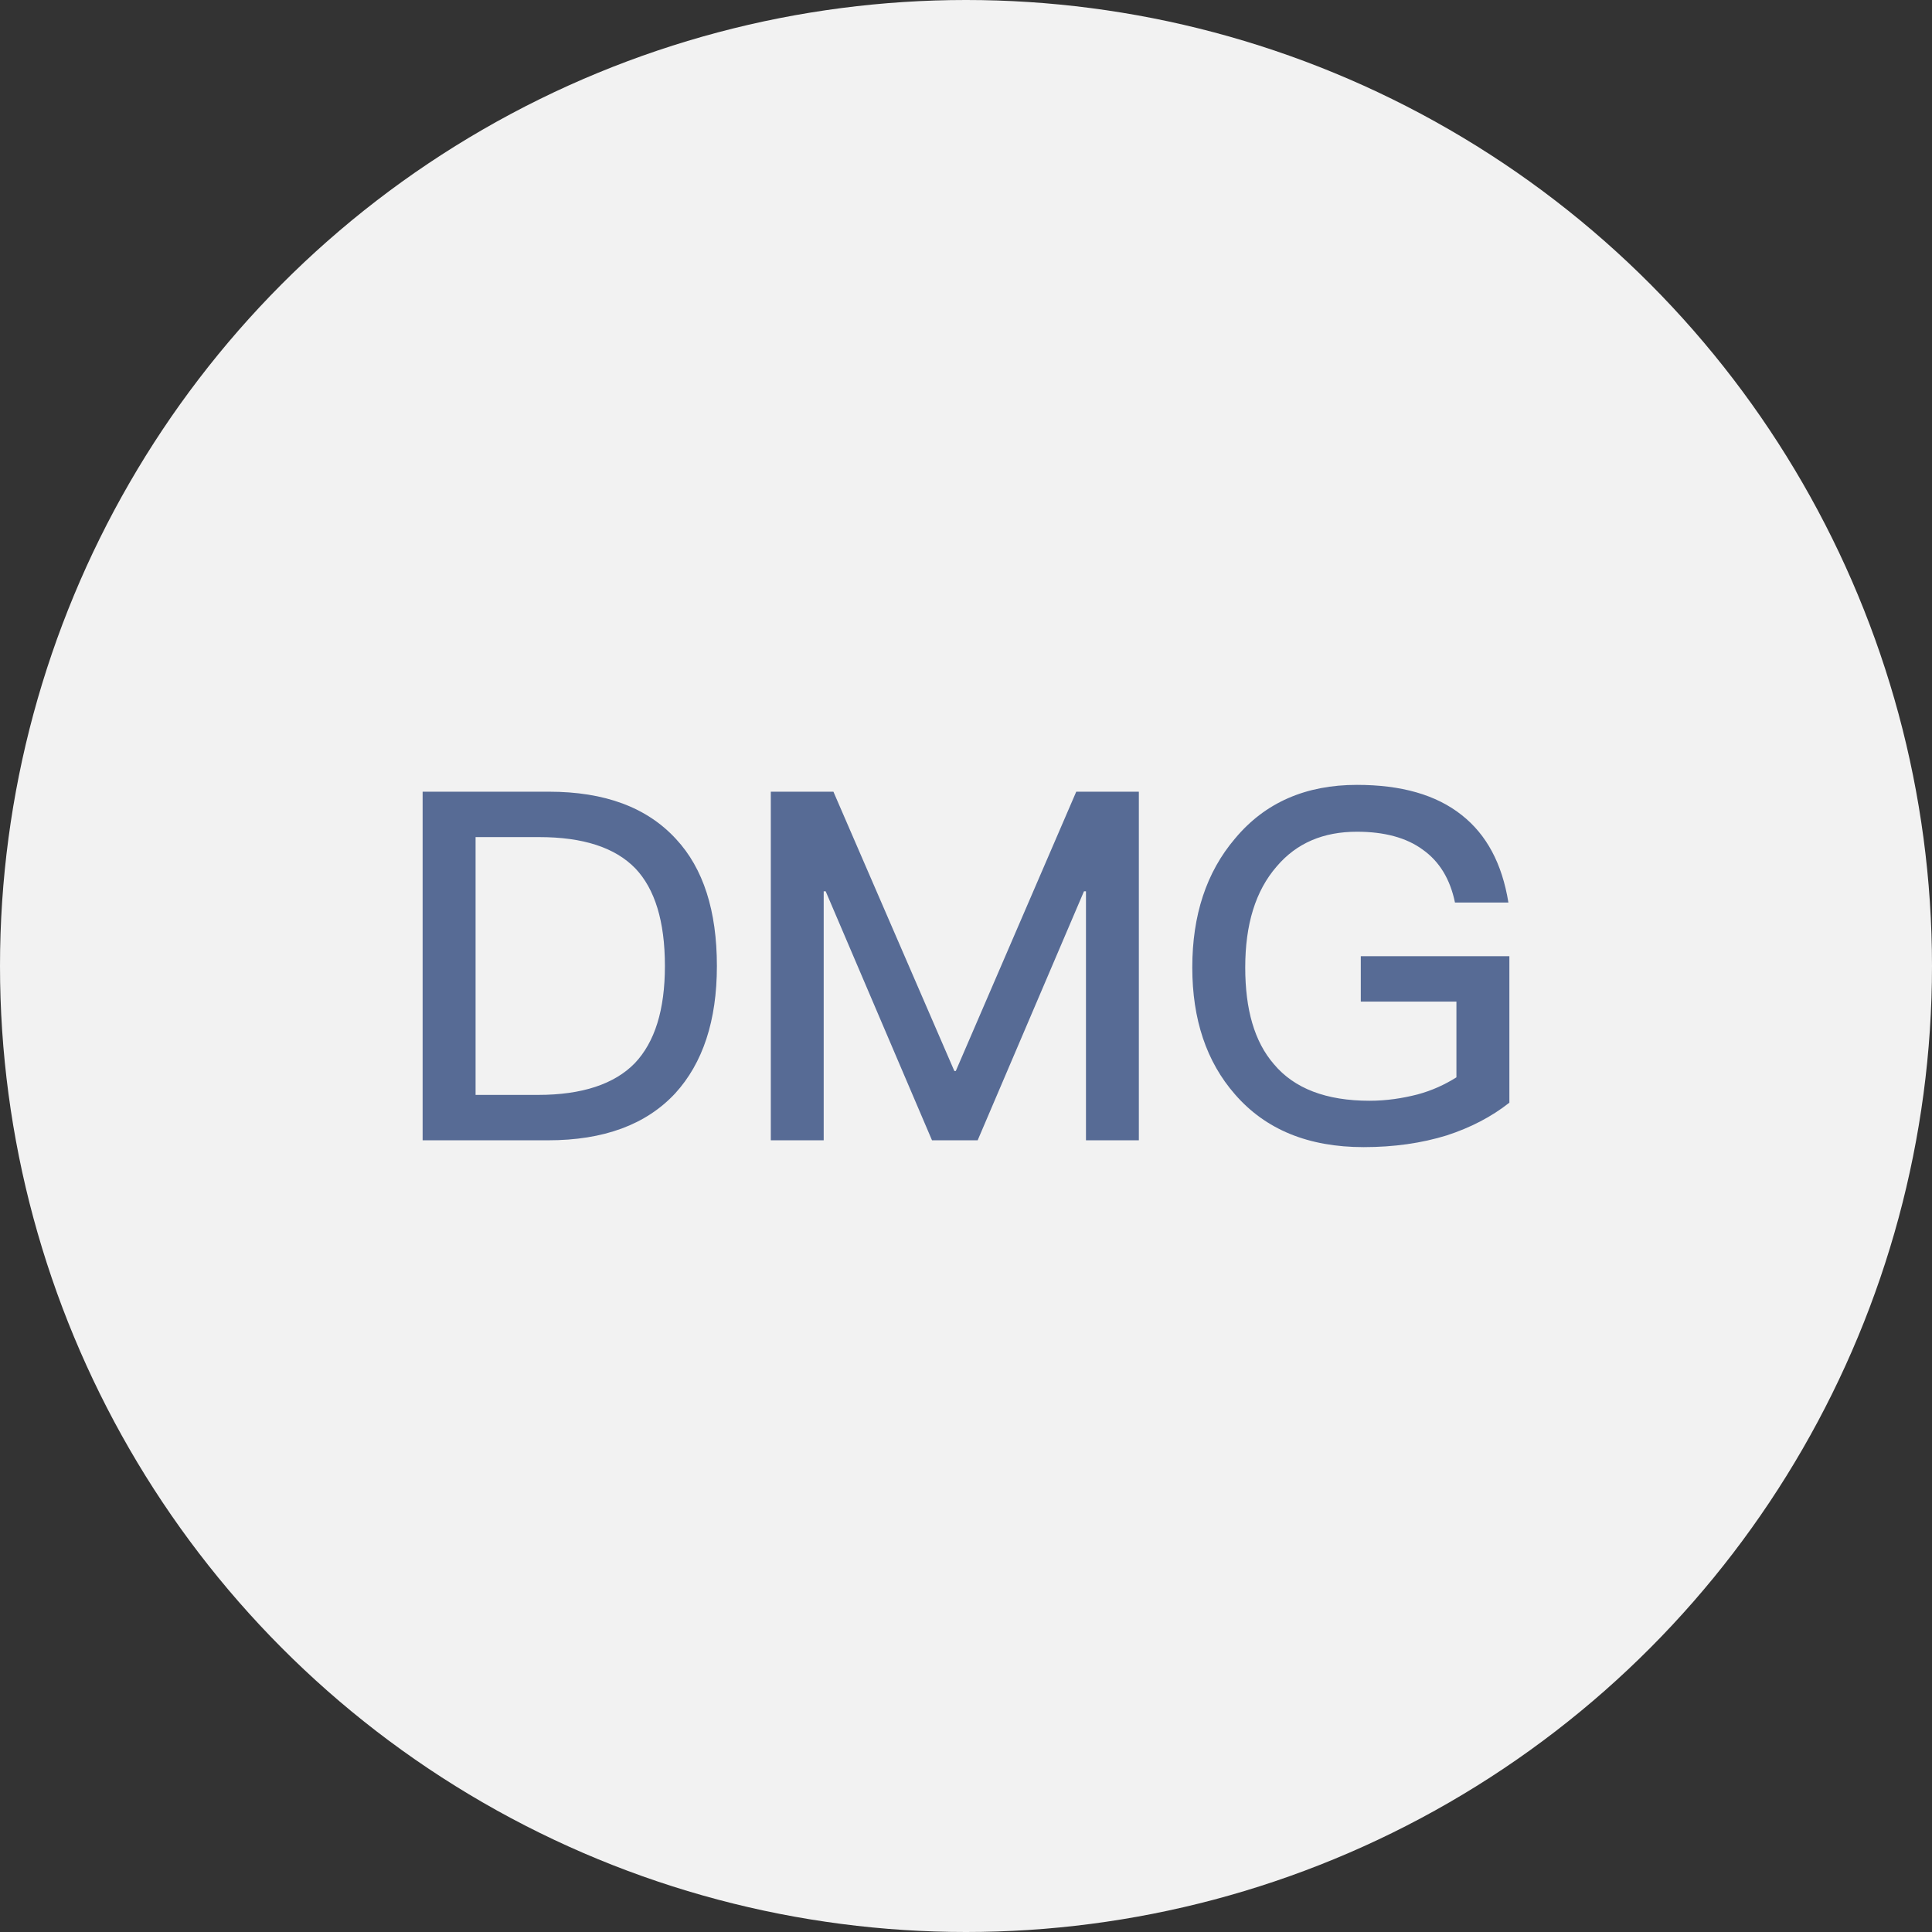 <?xml version="1.0" encoding="UTF-8"?>
<svg width="32px" height="32px" viewBox="0 0 32 32" version="1.1" xmlns="http://www.w3.org/2000/svg" xmlns:xlink="http://www.w3.org/1999/xlink">
    <rect x="0" y="0" width="32" height="32" fill="#333333" stroke="none"/>
    <title>Circle_dmg</title>
    <g id="Circle_dmg" stroke="none" stroke-width="1" fill="none" fill-rule="evenodd">
        <circle id="椭圆形" fill="#F2F2F2" cx="16" cy="16" r="16"></circle>
        <path d="M9.075,18.887 C10,18.887 10.7,18.628 11.182,18.111 C11.641,17.609 11.874,16.906 11.874,16 C11.874,15.086 11.649,14.383 11.198,13.898 C10.716,13.372 10.016,13.113 9.091,13.113 L7,13.113 L7,18.887 L9.075,18.887 Z M8.914,18.135 L7.877,18.135 L7.877,13.865 L8.93,13.865 C9.654,13.865 10.185,14.035 10.523,14.383 C10.845,14.722 11.013,15.256 11.013,16 C11.013,16.728 10.845,17.261 10.515,17.609 C10.177,17.957 9.638,18.135 8.914,18.135 Z M13.643,18.887 L13.643,14.763 L13.676,14.763 L15.437,18.887 L16.193,18.887 L17.954,14.763 L17.987,14.763 L17.987,18.887 L18.863,18.887 L18.863,13.113 L17.826,13.113 L15.831,17.739 L15.807,17.739 L13.804,13.113 L12.767,13.113 L12.767,18.887 L13.643,18.887 Z M22.587,19 C23.086,19 23.544,18.935 23.962,18.806 C24.357,18.677 24.702,18.499 25,18.264 L25,15.838 L22.539,15.838 L22.539,16.59 L24.123,16.59 L24.123,17.844 C23.93,17.965 23.721,18.062 23.48,18.127 C23.231,18.191 22.965,18.232 22.684,18.232 C21.968,18.232 21.437,18.03 21.099,17.625 C20.777,17.253 20.625,16.72 20.625,16.024 C20.625,15.313 20.794,14.755 21.147,14.35 C21.477,13.962 21.92,13.776 22.475,13.776 C22.925,13.776 23.295,13.873 23.568,14.075 C23.842,14.27 24.019,14.561 24.099,14.949 L24.984,14.949 C24.879,14.302 24.622,13.825 24.212,13.501 C23.786,13.162 23.206,13 22.475,13 C21.63,13 20.954,13.291 20.456,13.889 C19.981,14.447 19.748,15.159 19.748,16.024 C19.748,16.881 19.981,17.585 20.456,18.127 C20.962,18.709 21.67,19 22.587,19 Z" id="DMG" fill="#576B95" fill-rule="nonzero"></path>
    </g>
</svg>